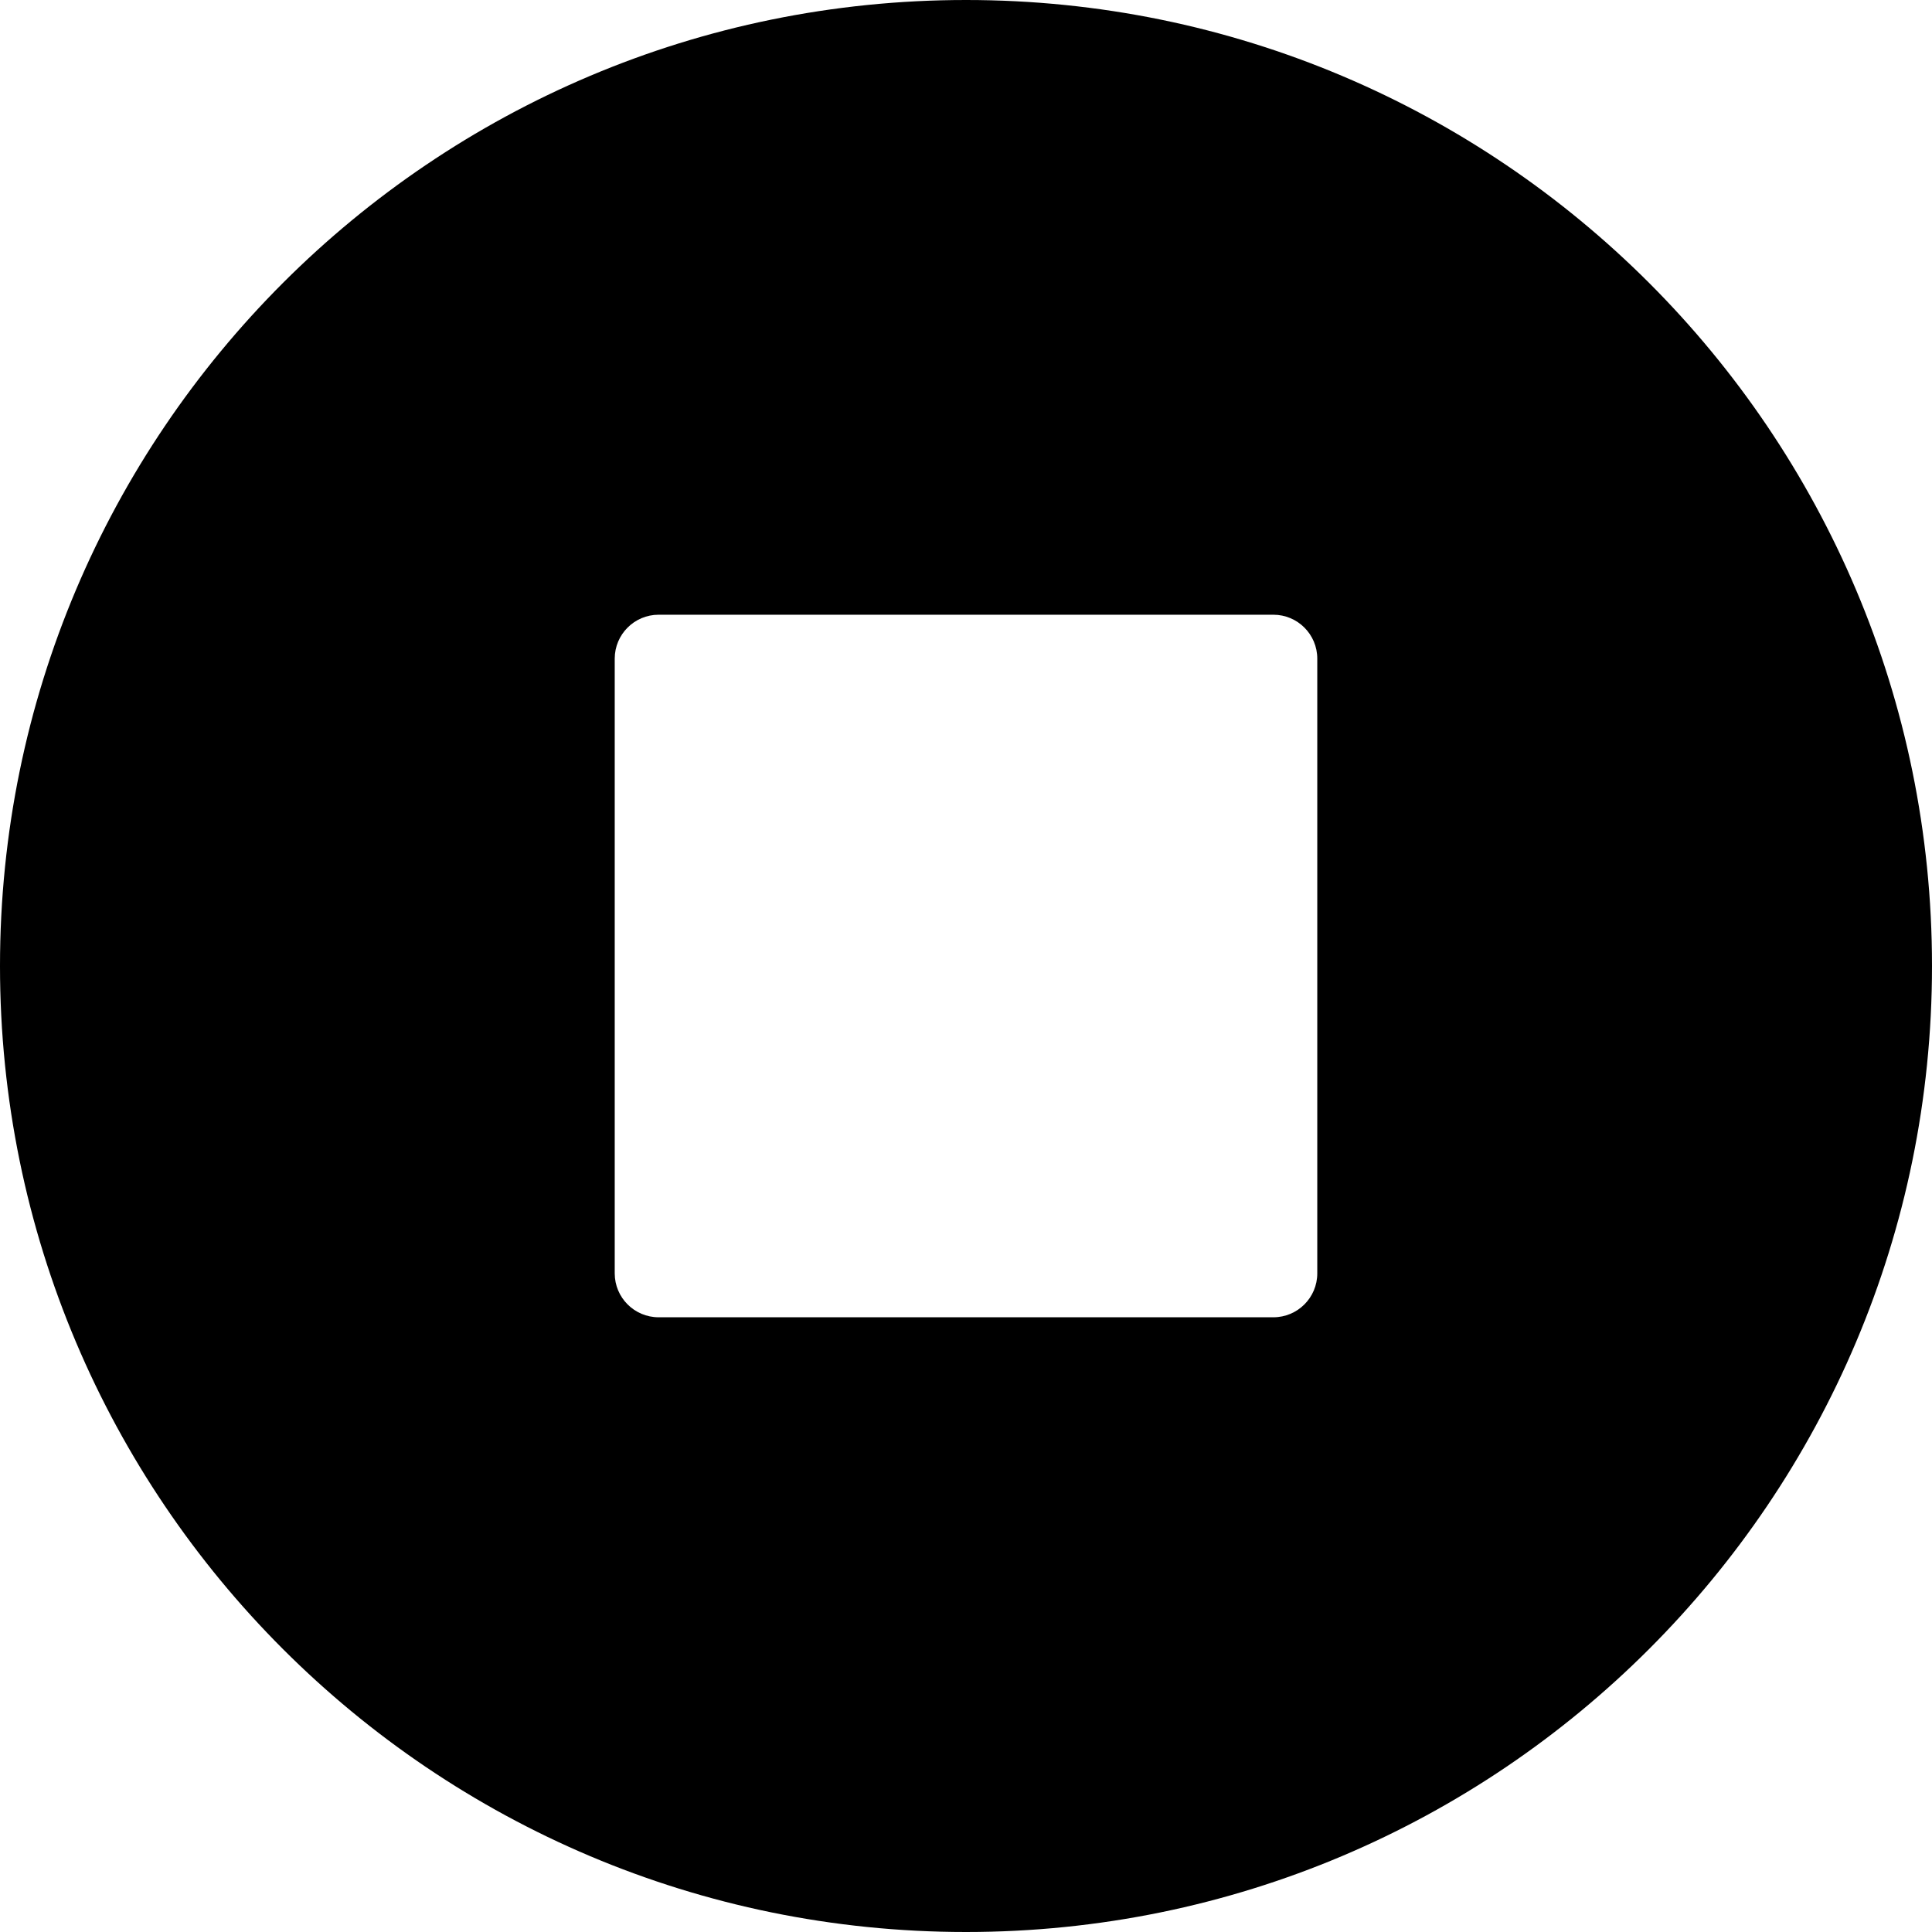 
<svg version="1.1" xmlns="http://www.w3.org/2000/svg" width="100" height="100" viewBox="0 0 100 100">
<title>stop</title>
<path d="M50 0c-27.614 0-50 22.386-50 50s22.386 50 50 50c27.614 0 50-22.386 50-50v0c0-0.002 0-0.004 0-0.006 0-27.611-22.383-49.994-49.994-49.994-0.002 0-0.004 0-0.007 0h0zM68.182 65.909c0 1.255-1.018 2.273-2.273 2.273v0h-31.818c-1.255 0-2.273-1.018-2.273-2.273v0-31.818c0-1.255 1.018-2.273 2.273-2.273v0h31.818c1.255 0 2.273 1.018 2.273 2.273v0z"></path>
</svg>
